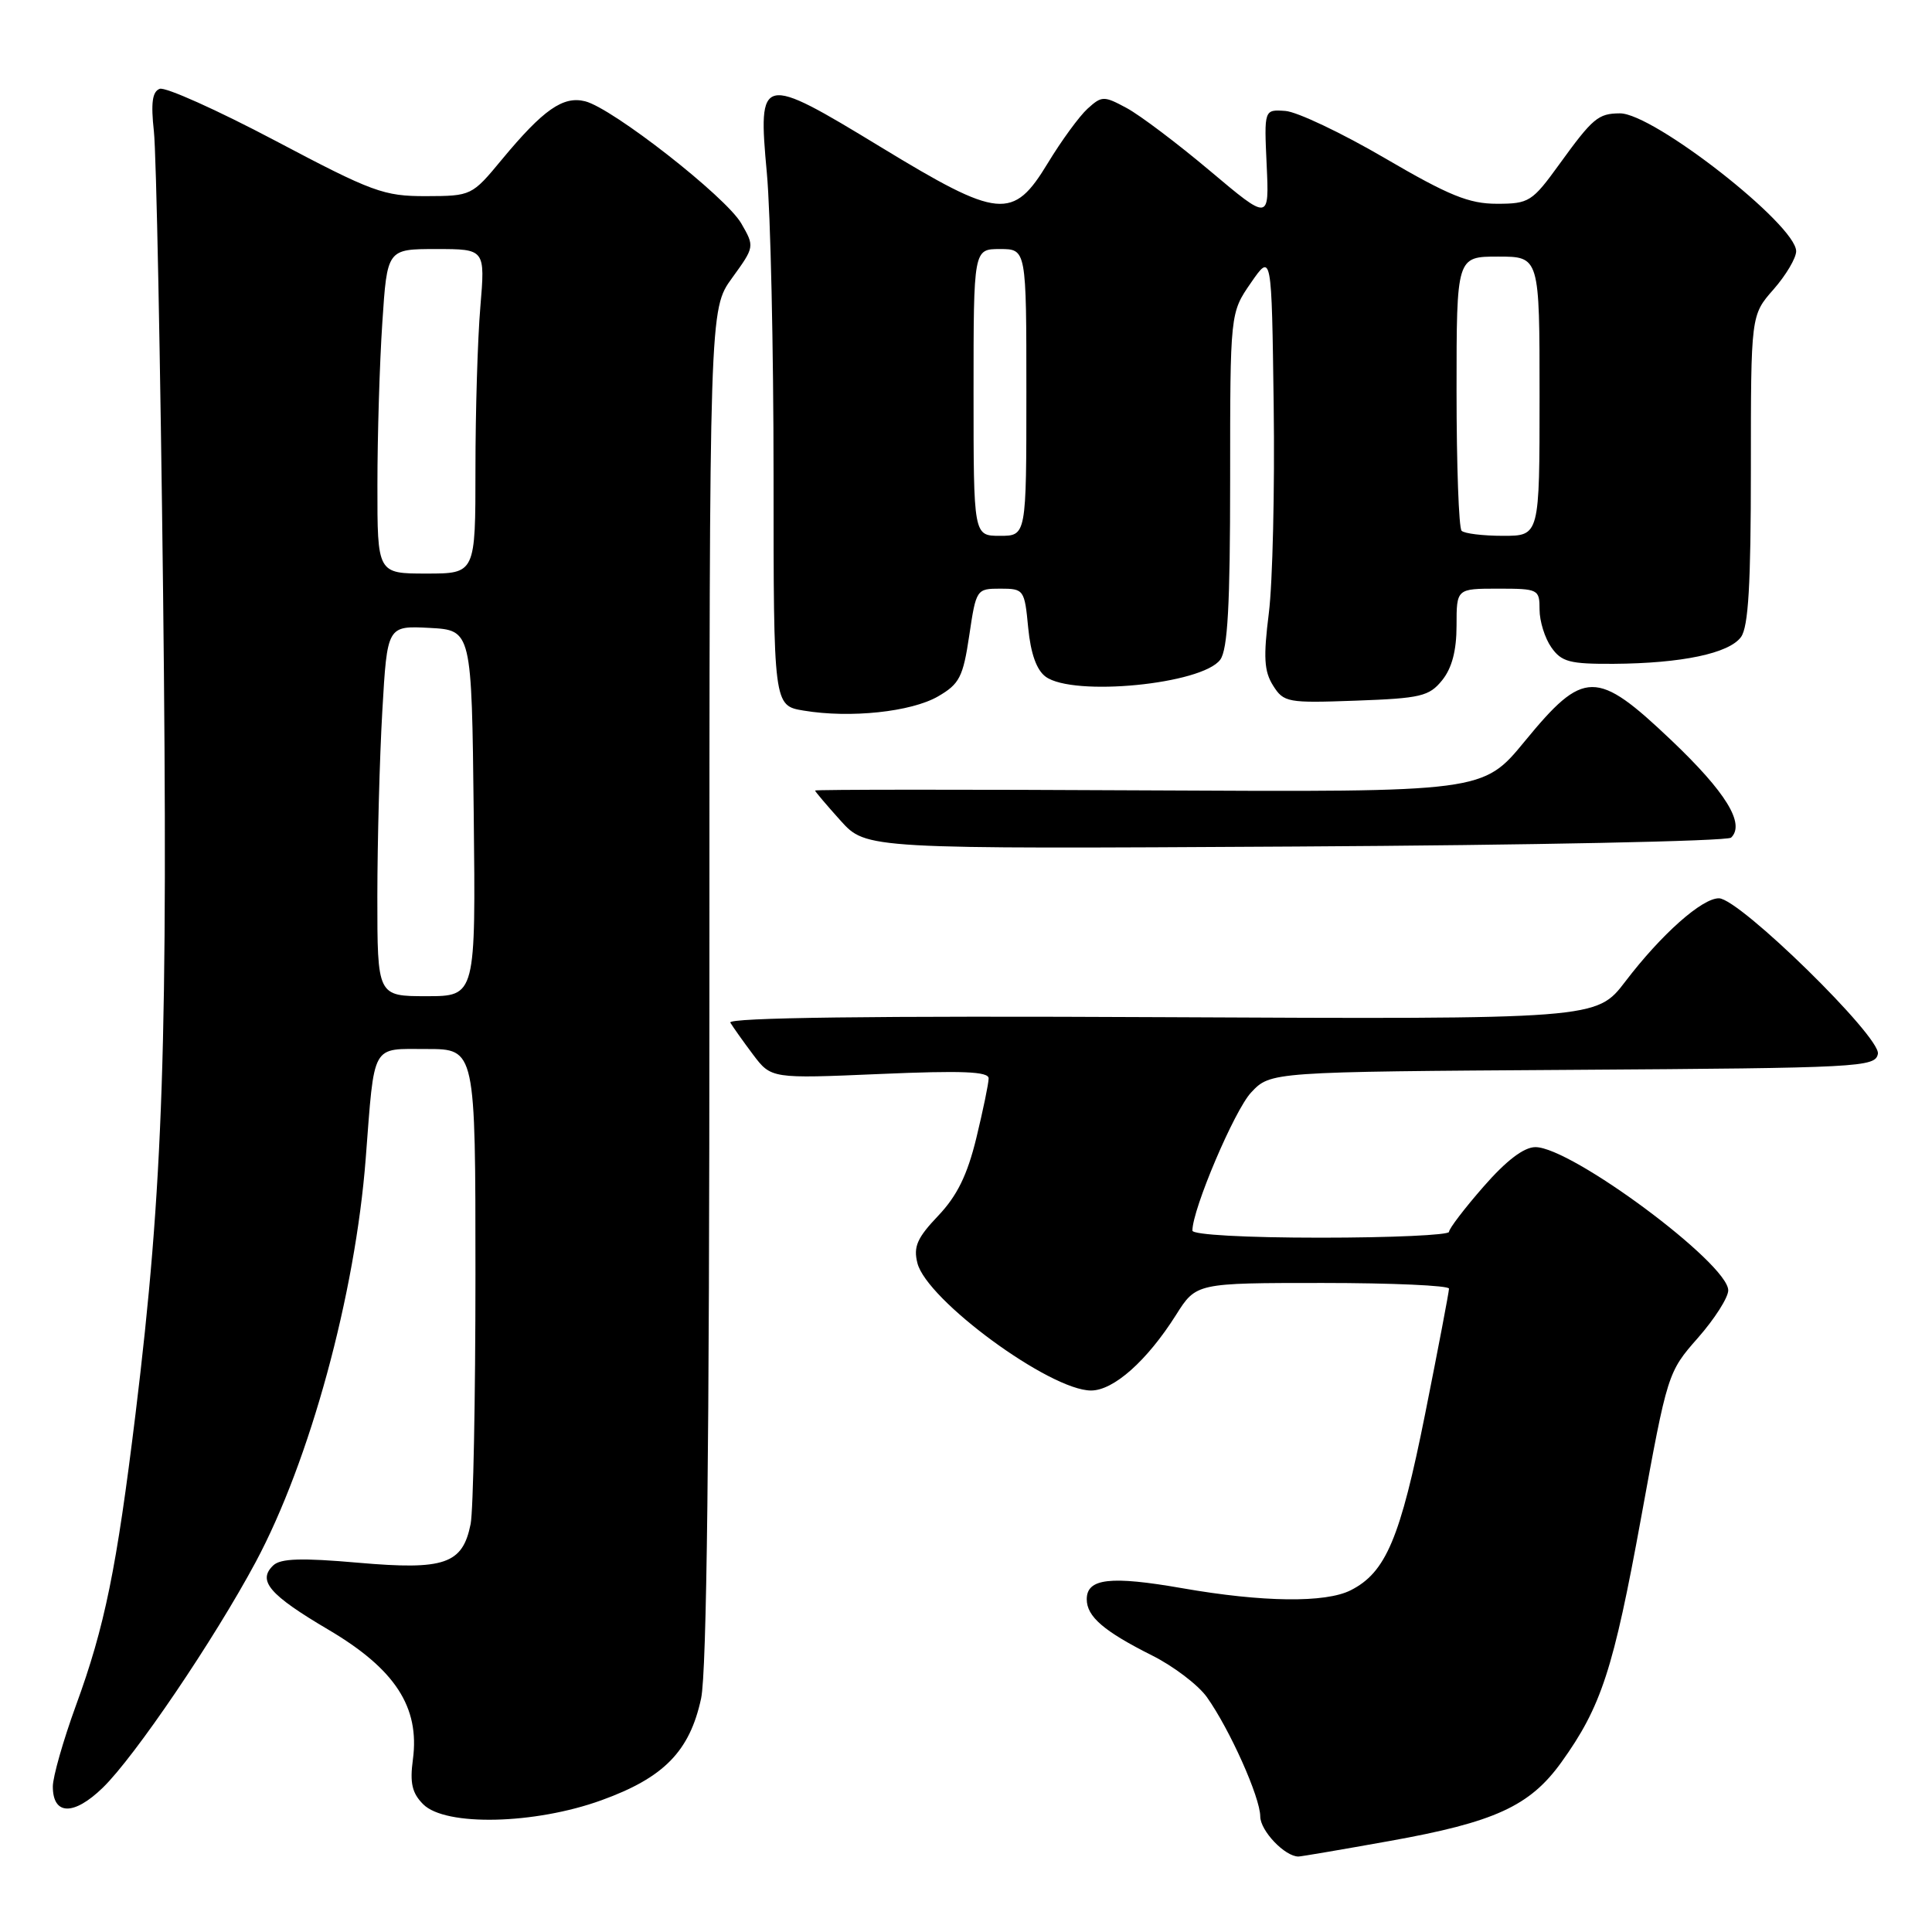 <?xml version="1.0" encoding="UTF-8" standalone="no"?>
<!DOCTYPE svg PUBLIC "-//W3C//DTD SVG 1.1//EN" "http://www.w3.org/Graphics/SVG/1.1/DTD/svg11.dtd" >
<svg xmlns="http://www.w3.org/2000/svg" xmlns:xlink="http://www.w3.org/1999/xlink" version="1.1" viewBox="0 0 256 256">
 <g >
 <path fill="currentColor"
d=" M 184.08 243.95 C 198.07 241.45 202.71 239.32 206.89 233.51 C 212.19 226.13 213.79 221.20 217.46 201.08 C 220.94 181.99 220.99 181.81 224.98 177.28 C 227.19 174.77 229.00 171.93 229.00 170.98 C 229.00 167.43 208.23 152.00 203.45 152.00 C 201.93 152.00 199.60 153.77 196.58 157.23 C 194.06 160.11 192.00 162.81 192.00 163.23 C 192.00 163.65 184.35 164.00 175.00 164.00 C 165.05 164.00 158.00 163.61 158.00 163.06 C 158.00 160.23 163.58 147.10 165.78 144.76 C 168.35 142.02 168.35 142.02 208.41 141.76 C 246.57 141.51 248.49 141.41 248.83 139.64 C 249.26 137.43 230.52 119.08 227.78 119.03 C 225.55 118.99 220.14 123.79 215.36 130.06 C 211.54 135.06 211.54 135.06 153.87 134.78 C 115.62 134.59 96.39 134.84 96.77 135.50 C 97.10 136.05 98.44 137.95 99.77 139.72 C 102.19 142.93 102.19 142.93 116.59 142.31 C 127.48 141.84 131.00 141.98 131.00 142.89 C 131.00 143.55 130.26 147.11 129.37 150.79 C 128.17 155.71 126.82 158.46 124.31 161.10 C 121.53 164.02 121.01 165.20 121.56 167.36 C 122.78 172.26 139.13 184.25 144.57 184.25 C 147.56 184.25 151.98 180.32 155.82 174.25 C 158.50 170.00 158.50 170.00 175.25 170.00 C 184.46 170.00 192.00 170.34 192.00 170.75 C 192.00 171.16 190.58 178.63 188.84 187.34 C 185.54 203.84 183.64 208.36 178.97 210.72 C 175.63 212.41 167.31 212.31 156.68 210.45 C 147.13 208.78 144.00 209.14 144.00 211.91 C 144.00 214.21 146.27 216.15 152.66 219.36 C 155.50 220.78 158.77 223.27 159.92 224.88 C 162.95 229.15 166.98 238.15 166.99 240.69 C 167.00 242.59 170.25 246.00 172.05 246.00 C 172.38 246.00 177.79 245.08 184.08 243.95 Z  M 79.70 238.54 C 87.97 235.55 91.39 232.06 92.90 225.05 C 93.65 221.51 94.00 191.95 94.00 130.44 C 94.00 40.98 94.00 40.98 97.00 36.84 C 99.99 32.71 100.00 32.68 98.22 29.60 C 96.18 26.07 81.17 14.33 77.53 13.42 C 74.61 12.69 71.99 14.52 66.50 21.14 C 62.53 25.94 62.46 25.97 56.45 25.99 C 50.84 26.00 49.37 25.46 36.45 18.63 C 28.78 14.58 21.90 11.49 21.16 11.77 C 20.18 12.15 19.98 13.63 20.39 17.39 C 20.71 20.20 21.25 47.72 21.61 78.54 C 22.29 137.92 21.64 157.17 17.96 187.33 C 15.45 207.84 13.89 215.52 10.06 225.99 C 8.38 230.60 7.00 235.44 7.00 236.72 C 7.00 240.55 9.77 240.62 13.62 236.88 C 17.85 232.78 28.36 217.27 33.87 207.00 C 41.06 193.58 47.08 171.51 48.46 153.50 C 49.65 138.06 49.13 139.00 56.55 139.00 C 63.00 139.00 63.00 139.00 63.00 168.88 C 63.00 185.31 62.71 200.19 62.36 201.94 C 61.30 207.25 58.92 208.07 47.47 207.07 C 39.96 206.41 37.18 206.50 36.21 207.42 C 34.08 209.45 35.68 211.32 43.51 215.94 C 52.36 221.16 55.64 226.20 54.71 233.15 C 54.29 236.26 54.60 237.60 56.08 239.08 C 59.02 242.02 70.85 241.75 79.70 238.54 Z  M 229.38 110.99 C 231.27 109.16 228.70 104.97 221.45 98.08 C 211.53 88.66 209.88 88.67 202.03 98.23 C 196.50 104.96 196.50 104.96 152.25 104.73 C 127.91 104.60 108.00 104.61 108.00 104.75 C 108.00 104.88 109.53 106.68 111.39 108.75 C 114.78 112.50 114.78 112.50 171.64 112.17 C 202.91 111.99 228.89 111.46 229.38 110.99 Z  M 124.29 92.28 C 127.14 90.63 127.61 89.71 128.43 84.21 C 129.34 78.08 129.39 78.00 132.55 78.00 C 135.67 78.00 135.76 78.13 136.24 83.17 C 136.57 86.59 137.35 88.79 138.56 89.67 C 142.22 92.34 159.30 90.67 161.69 87.41 C 162.68 86.06 163.00 80.16 163.00 63.54 C 163.00 41.46 163.00 41.46 165.75 37.48 C 168.50 33.50 168.50 33.50 168.77 53.72 C 168.92 64.84 168.63 77.21 168.13 81.22 C 167.39 87.09 167.50 88.95 168.69 90.84 C 170.10 93.08 170.61 93.17 179.67 92.84 C 188.24 92.53 189.37 92.27 191.09 90.14 C 192.39 88.53 193.00 86.21 193.00 82.89 C 193.00 78.00 193.00 78.00 198.50 78.00 C 203.85 78.00 204.00 78.08 204.00 80.78 C 204.00 82.31 204.70 84.56 205.56 85.78 C 206.91 87.71 208.00 87.99 213.81 87.96 C 222.82 87.90 229.11 86.58 230.69 84.41 C 231.67 83.07 232.00 77.45 232.00 62.19 C 232.00 41.76 232.00 41.76 235.00 38.35 C 236.65 36.47 238.00 34.19 238.00 33.29 C 238.00 29.79 219.07 14.98 214.64 15.02 C 211.77 15.04 211.06 15.63 206.63 21.75 C 203.02 26.74 202.61 27.00 198.34 27.00 C 194.65 27.00 191.99 25.92 183.49 20.95 C 177.79 17.62 171.87 14.81 170.32 14.70 C 167.50 14.50 167.50 14.50 167.84 21.87 C 168.18 29.25 168.18 29.25 160.34 22.65 C 156.03 19.02 151.06 15.27 149.30 14.32 C 146.26 12.68 146.00 12.69 144.11 14.40 C 143.02 15.39 140.65 18.63 138.85 21.60 C 134.23 29.22 132.41 29.04 116.68 19.47 C 100.77 9.79 100.41 9.87 101.61 22.91 C 102.10 28.18 102.50 46.23 102.50 63.00 C 102.50 93.50 102.50 93.50 106.50 94.16 C 112.67 95.19 120.74 94.33 124.29 92.28 Z  M 50.00 118.75 C 50.01 111.46 50.30 100.42 50.66 94.20 C 51.31 82.91 51.31 82.91 56.91 83.20 C 62.50 83.50 62.50 83.50 62.77 107.75 C 63.04 132.00 63.04 132.00 56.52 132.00 C 50.00 132.00 50.00 132.00 50.00 118.75 Z  M 50.01 64.25 C 50.01 57.79 50.30 48.11 50.66 42.75 C 51.30 33.00 51.30 33.00 57.80 33.00 C 64.29 33.00 64.29 33.00 63.65 40.65 C 63.29 44.86 63.00 54.53 63.00 62.15 C 63.00 76.00 63.00 76.00 56.50 76.00 C 50.00 76.00 50.00 76.00 50.01 64.25 Z  M 129.00 52.00 C 129.00 33.00 129.00 33.00 132.50 33.00 C 136.00 33.00 136.00 33.00 136.00 52.00 C 136.00 71.00 136.00 71.00 132.50 71.00 C 129.00 71.00 129.00 71.00 129.00 52.00 Z  M 193.67 70.33 C 193.30 69.97 193.00 61.64 193.00 51.83 C 193.00 34.00 193.00 34.00 198.50 34.00 C 204.00 34.00 204.00 34.00 204.00 52.50 C 204.00 71.00 204.00 71.00 199.17 71.00 C 196.51 71.00 194.03 70.70 193.67 70.33 Z "/>
</g>
</svg>